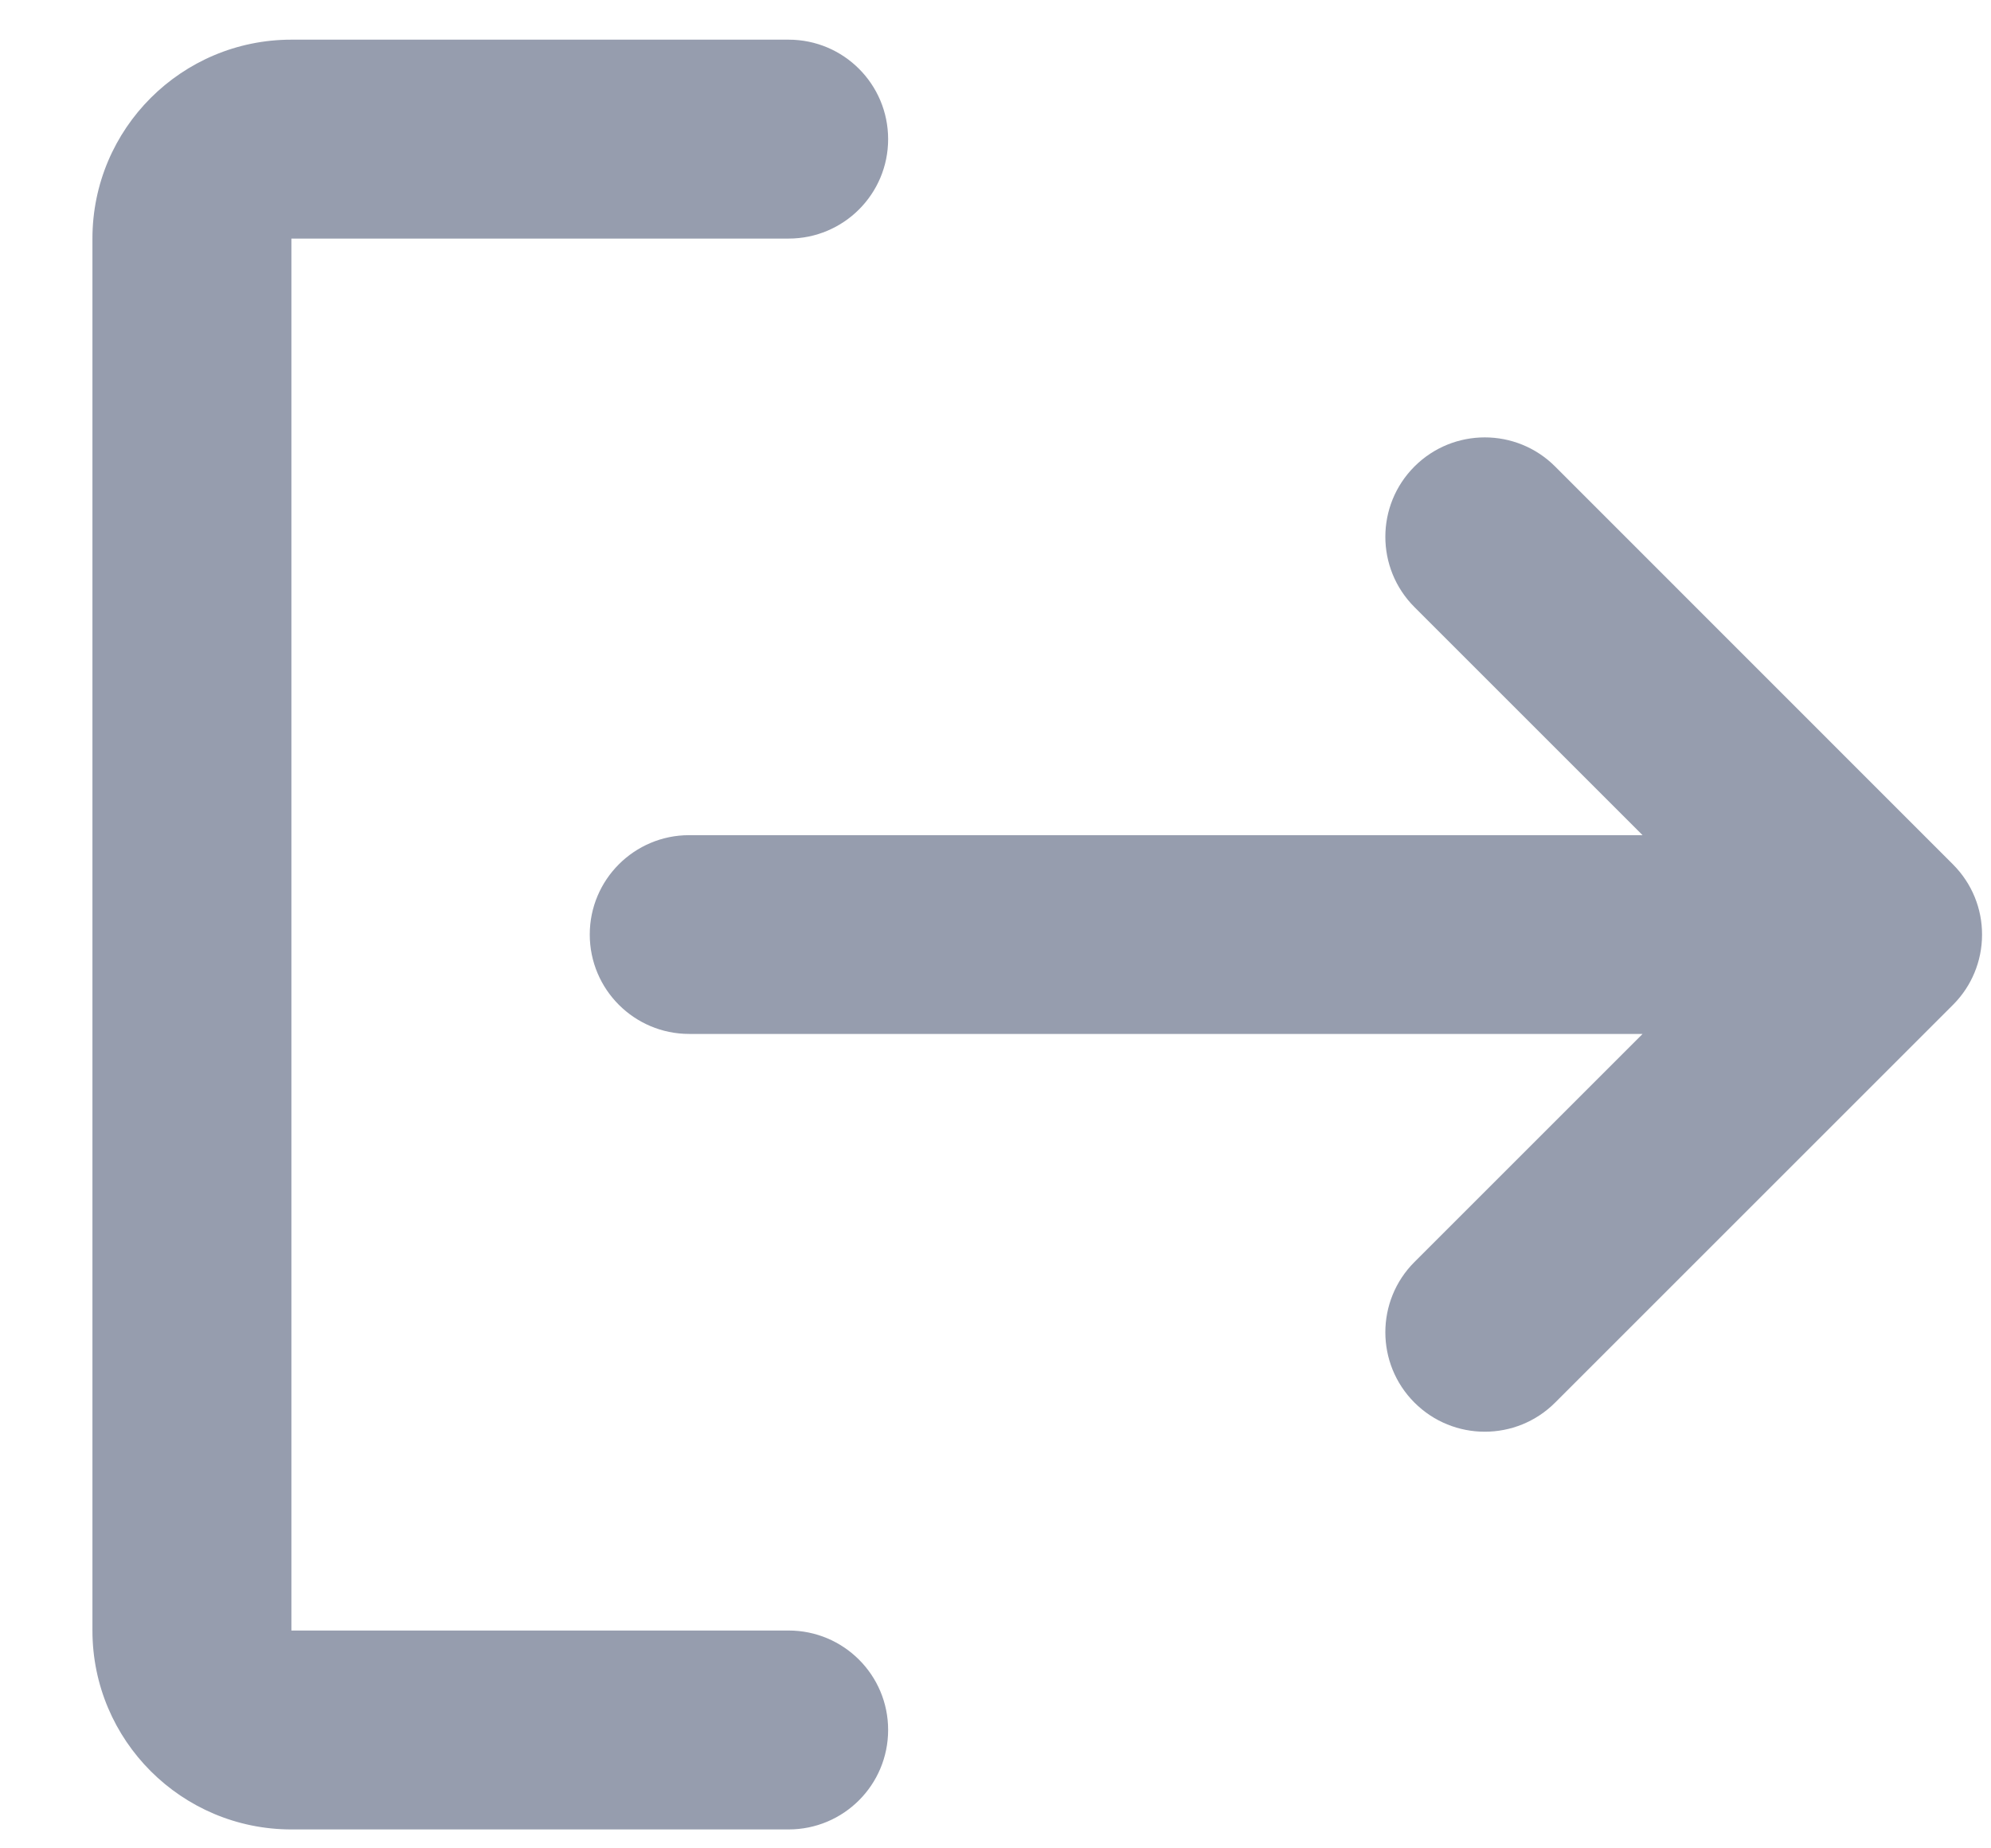 <svg width="14" height="13" viewBox="0 0 14 13" fill="none" xmlns="http://www.w3.org/2000/svg">
<path fill-rule="evenodd" clip-rule="evenodd" d="M6.245 12.167C6.245 11.781 5.932 11.468 5.545 11.468H2.049V1.678H5.545C5.932 1.678 6.245 1.365 6.245 0.979C6.245 0.592 5.932 0.279 5.545 0.279H2.049C1.277 0.279 0.65 0.905 0.65 1.678V11.468C0.65 12.241 1.277 12.867 2.049 12.867H5.545C5.932 12.867 6.245 12.554 6.245 12.167Z" fill="#969DAE"/>
<path d="M13.737 7.063C13.802 6.997 13.851 6.921 13.884 6.841C13.918 6.759 13.937 6.669 13.937 6.575L13.937 6.573L13.937 6.571C13.937 6.393 13.868 6.215 13.732 6.079L10.935 3.281C10.662 3.008 10.219 3.008 9.946 3.281C9.673 3.554 9.673 3.997 9.946 4.27L11.55 5.874H4.846C4.46 5.874 4.147 6.187 4.147 6.573C4.147 6.959 4.46 7.272 4.846 7.272H11.55L9.946 8.876C9.673 9.149 9.673 9.592 9.946 9.865C10.219 10.138 10.662 10.138 10.935 9.865L13.732 7.068L13.737 7.063Z" fill="#969DAE"/>
</svg>
